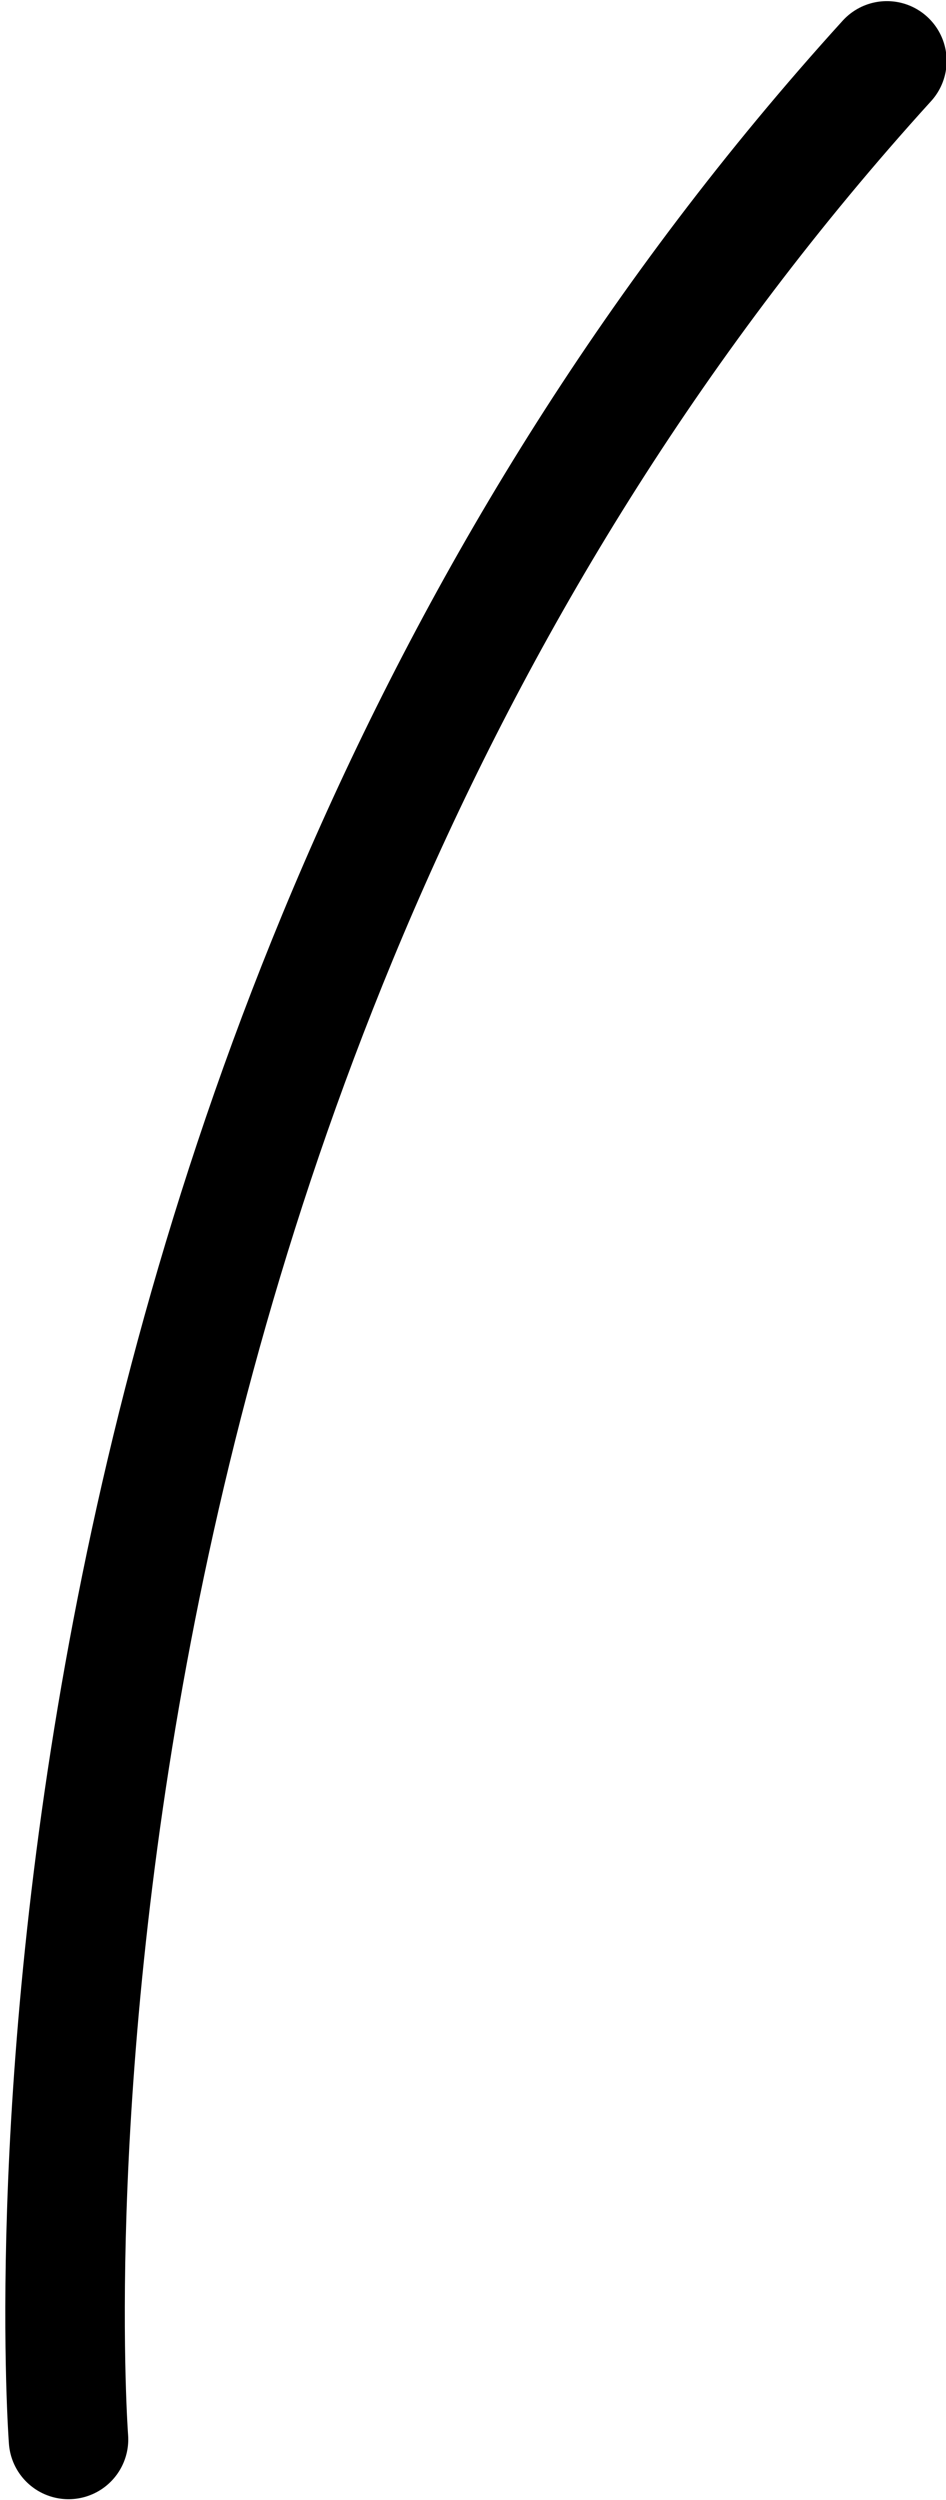 <?xml version="1.0" encoding="utf-8"?>
<!-- Generator: Adobe Illustrator 16.0.0, SVG Export Plug-In . SVG Version: 6.00 Build 0)  -->
<!DOCTYPE svg PUBLIC "-//W3C//DTD SVG 1.1//EN" "http://www.w3.org/Graphics/SVG/1.1/DTD/svg11.dtd">
<svg version="1.1" id="圖層_1" xmlns="http://www.w3.org/2000/svg" xmlns:xlink="http://www.w3.org/1999/xlink" x="0px" y="0px"
	 width="23.75px" height="62.719px" viewBox="5.922 2.354 23.75 62.719" enable-background="new 5.922 2.354 23.75 62.719"
	 xml:space="preserve">
<path id="Path_104" fill="none" stroke="#000000" stroke-width="3" stroke-linecap="round" d="M7.642,63.553
	c0,0-2.589-34.207,20.546-59.671"/>
</svg>

